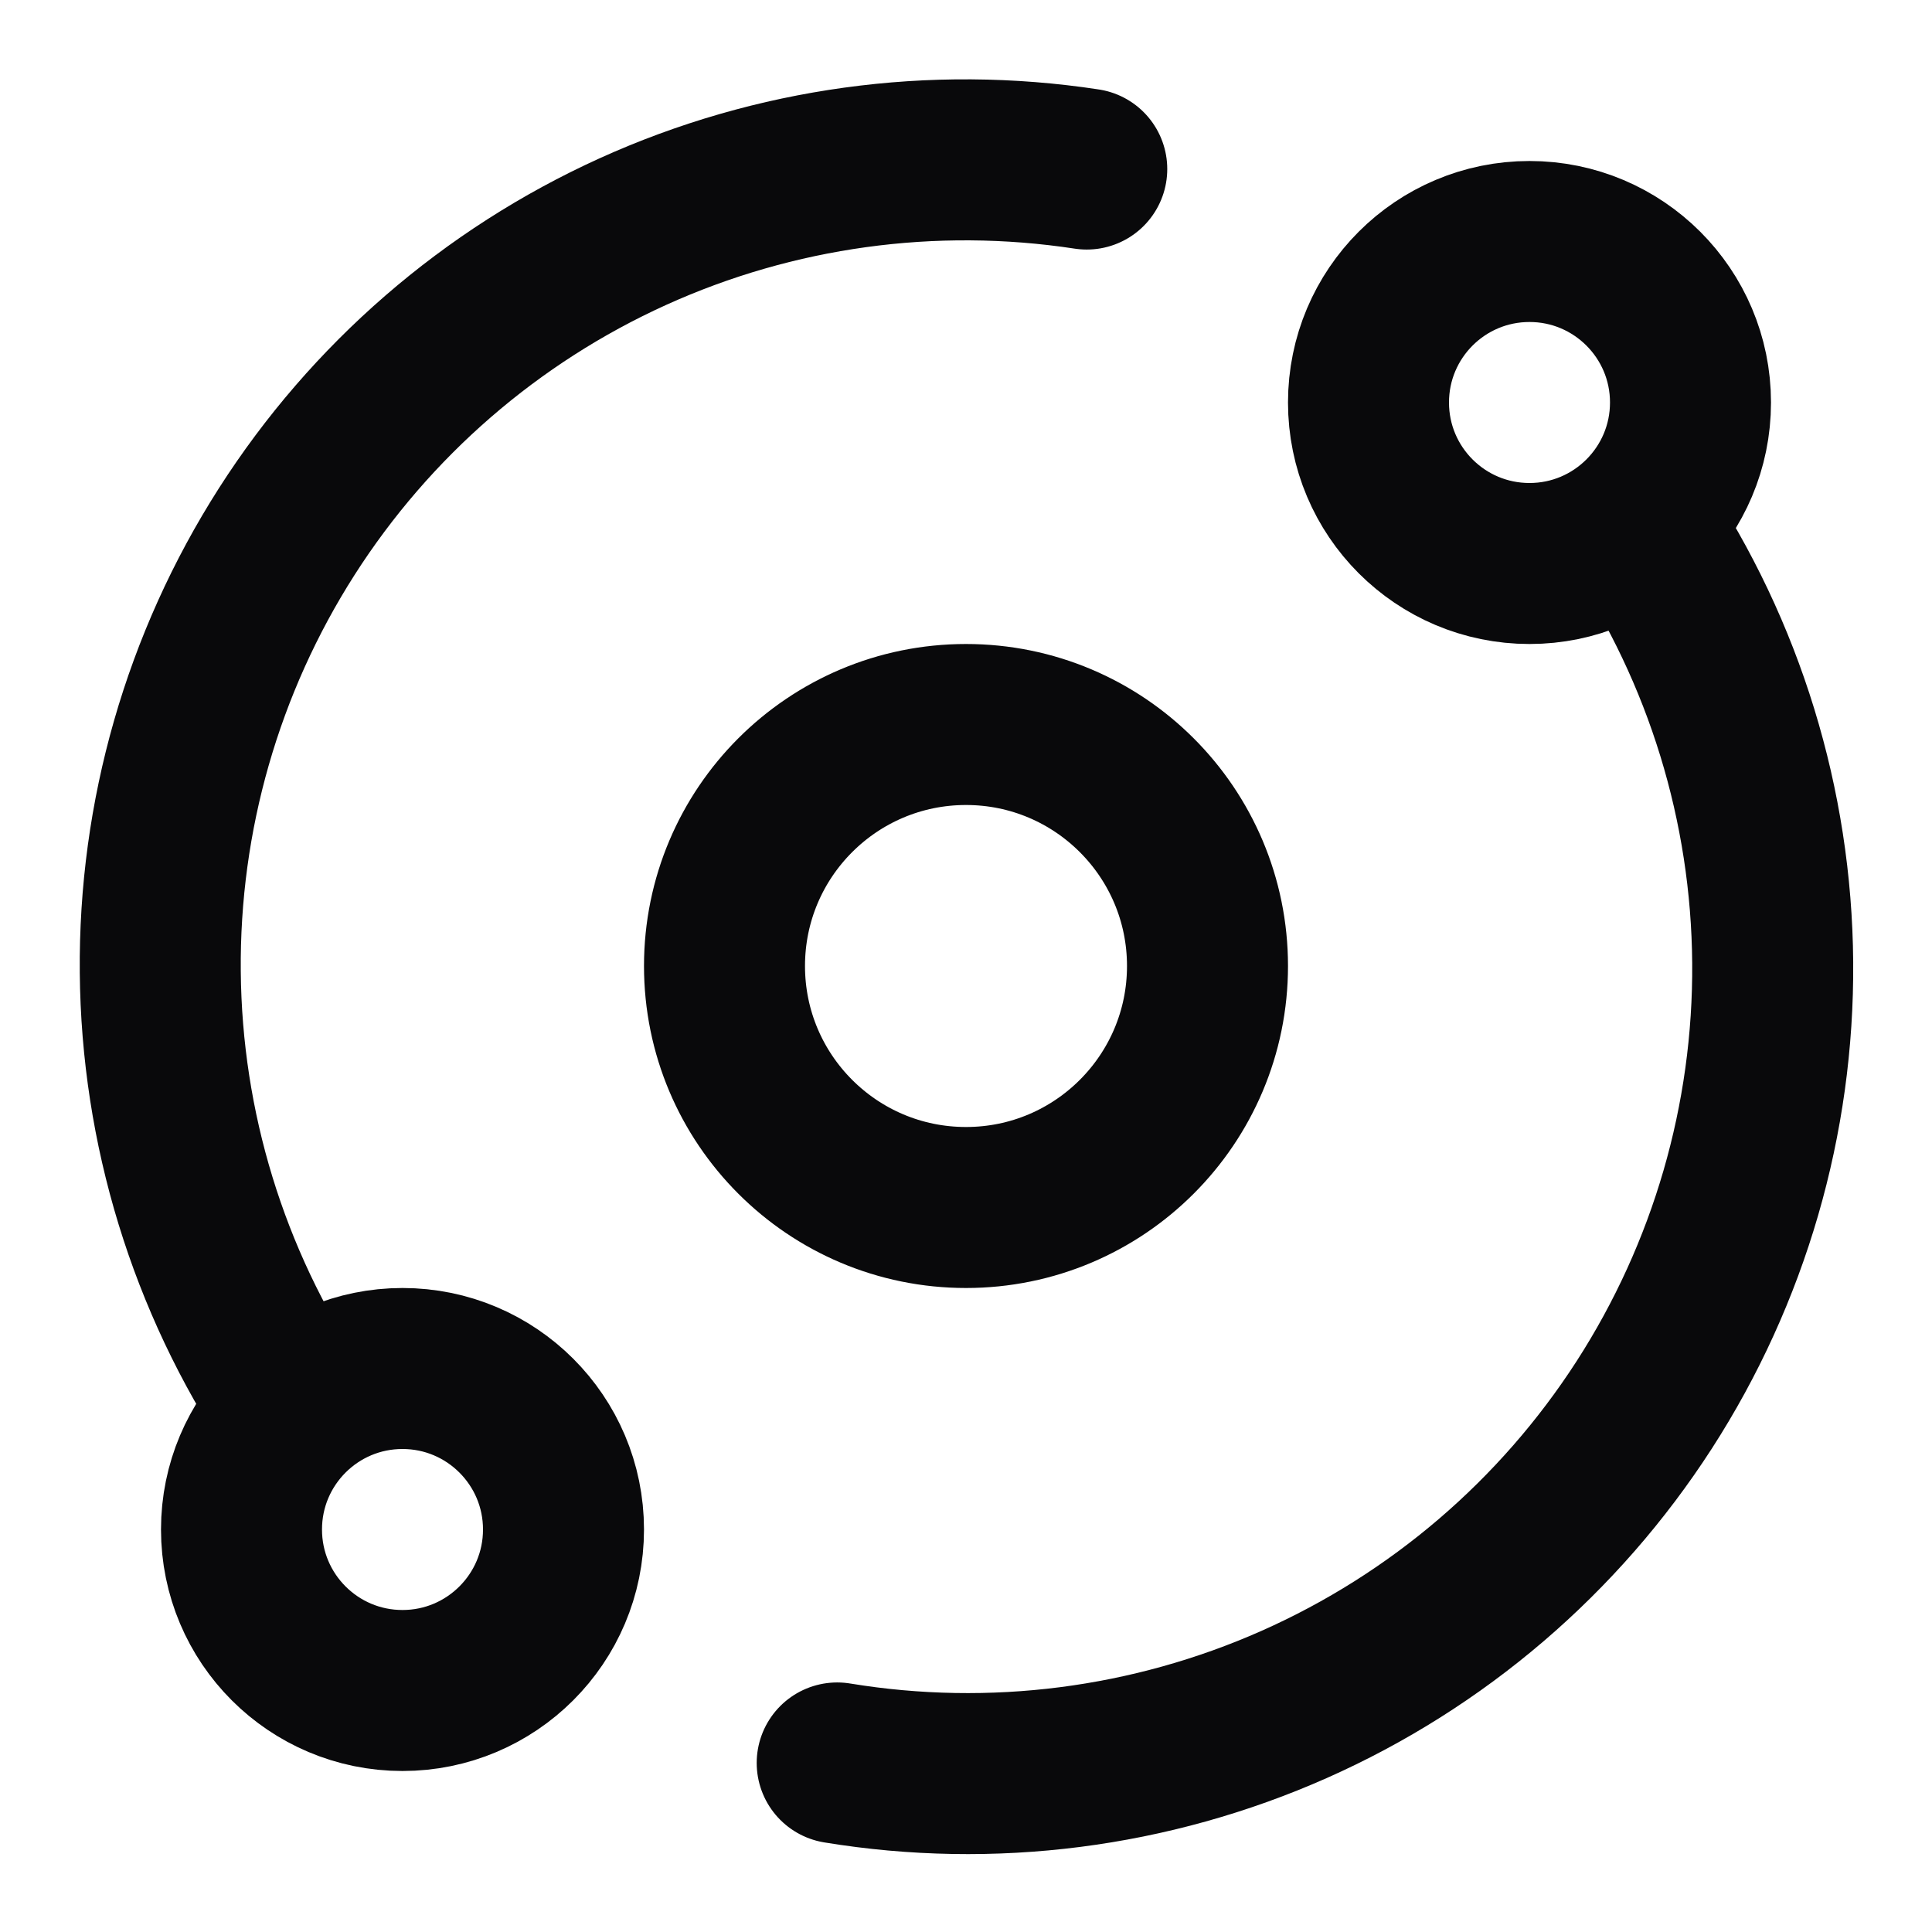 <svg width="24" height="24" viewBox="0 0 24 24" fill="none" xmlns="http://www.w3.org/2000/svg">
<g clip-path="url(#clip0_682_11773)">
<path d="M10.4 21.9C12.323 22.216 14.296 21.963 16.077 21.173C17.858 20.383 19.369 19.089 20.425 17.452C21.481 15.814 22.036 13.904 22.021 11.955C22.006 10.007 21.422 8.105 20.341 6.484M13.5 2.1C11.585 1.808 9.626 2.078 7.862 2.877C6.098 3.677 4.604 4.972 3.561 6.605C2.519 8.237 1.973 10.138 1.991 12.075C2.008 14.012 2.587 15.902 3.659 17.516M15 12C15 13.657 13.657 15 12 15C10.343 15 9 13.657 9 12C9 10.343 10.343 9 12 9C13.657 9 15 10.343 15 12ZM21 5C21 6.105 20.104 7 19 7C17.895 7 17 6.105 17 5C17 3.895 17.895 3 19 3C20.104 3 21 3.895 21 5ZM7 19C7 20.105 6.104 21 5 21C3.895 21 3 20.105 3 19C3 17.895 3.895 17 5 17C6.104 17 7 17.895 7 19Z" stroke="#09090B" stroke-width="2" stroke-linecap="round" stroke-linejoin="round"/>
</g>
<defs>
<clipPath id="clip0_682_11773">
<rect width="24" height="24" fill="white"/>
</clipPath>
</defs>
</svg>
